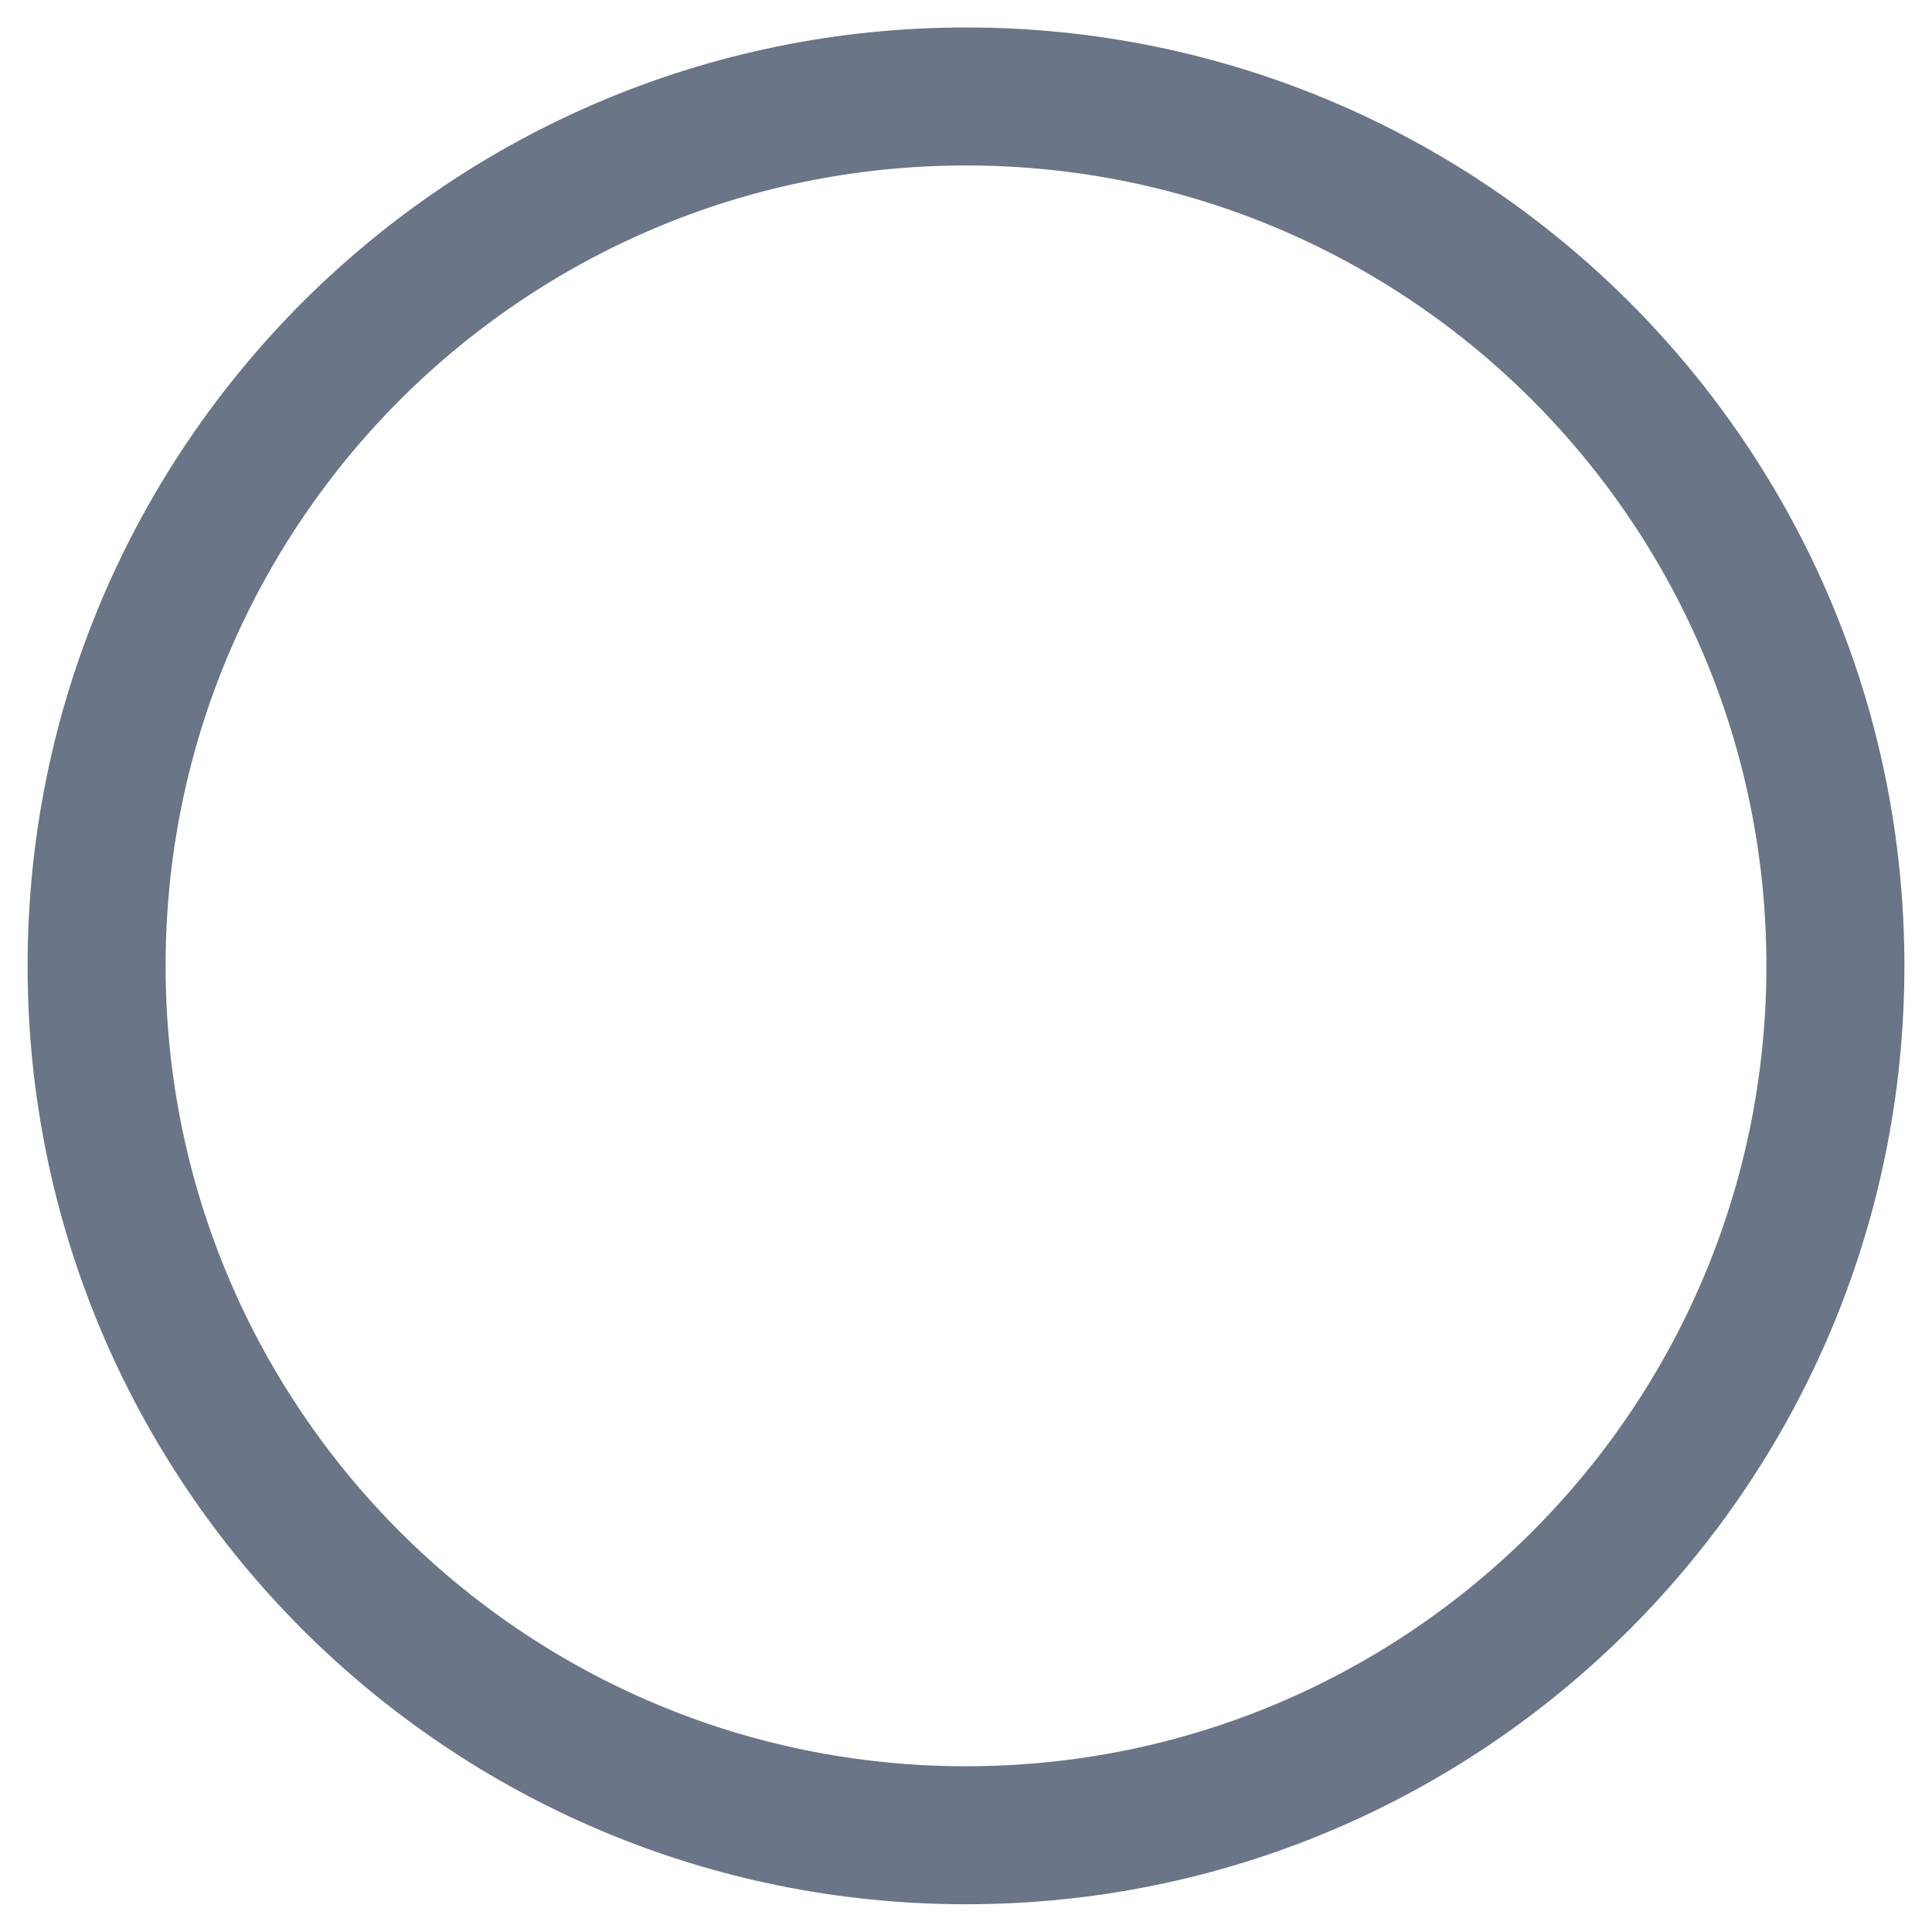 <svg width="14" height="14" viewBox="0 0 14 14" fill="none" xmlns="http://www.w3.org/2000/svg">
<g clip-path="url(#clip0_77283_5926)">
<path d="M7 13.299C8.74 13.299 10.315 12.594 11.455 11.454C12.595 10.314 13.3 8.739 13.3 6.999C13.3 5.26 12.595 3.685 11.455 2.544C10.315 1.404 8.74 0.699 7 0.699C5.261 0.699 3.686 1.404 2.545 2.544C1.405 3.685 0.7 5.26 0.7 6.999C0.7 8.739 1.405 10.314 2.545 11.454C3.686 12.594 5.261 13.299 7 13.299Z" stroke="#6A7587" stroke-linejoin="round"/>
</g>
<defs>
<clipPath id="clip0_77283_5926">
<rect width="14" height="14" fill="white"/>
</clipPath>
</defs>
</svg>

